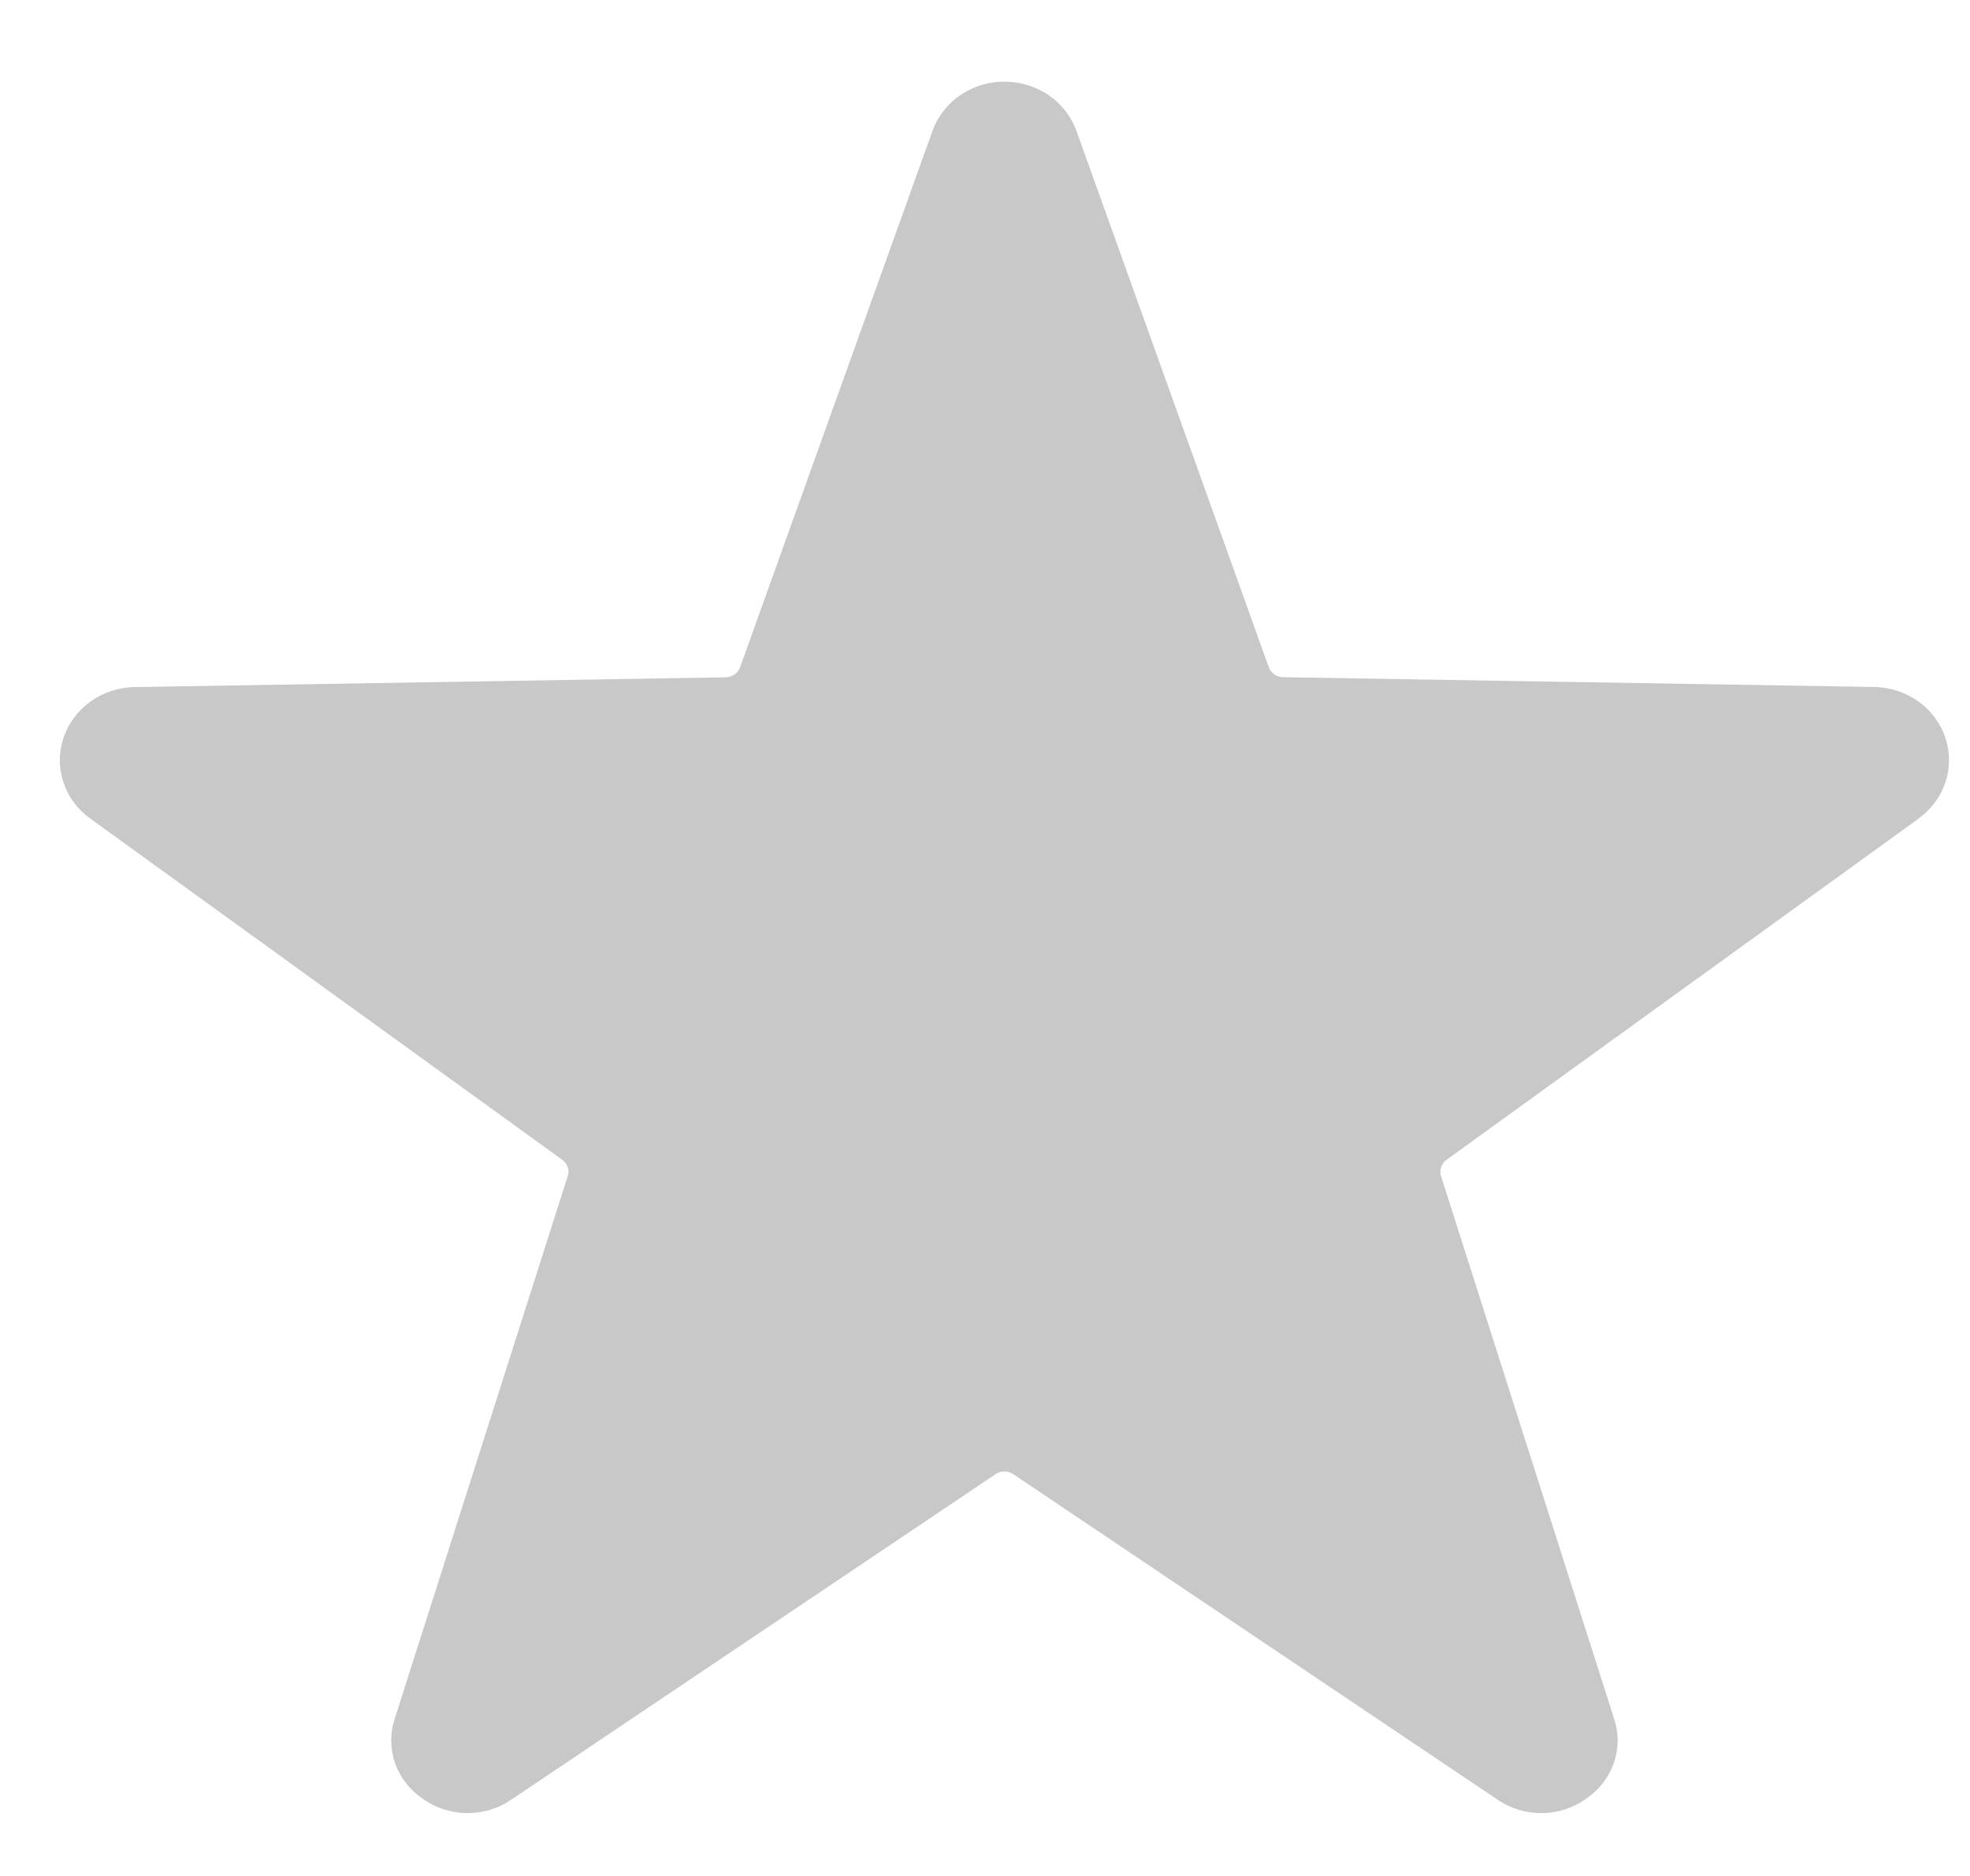 <svg width="21" height="20" viewBox="0 0 21 20" fill="none" xmlns="http://www.w3.org/2000/svg">
<path d="M20.454 8.726L15.42 12.365C15.365 12.405 15.341 12.474 15.361 12.538L17.205 18.32C17.257 18.475 17.257 18.642 17.203 18.796C17.149 18.951 17.045 19.084 16.906 19.178C16.77 19.275 16.605 19.329 16.436 19.33C16.266 19.331 16.101 19.281 15.963 19.186L10.802 15.717C10.745 15.678 10.669 15.678 10.612 15.717L5.451 19.186C5.314 19.281 5.148 19.331 4.978 19.33C4.809 19.329 4.644 19.275 4.508 19.178C4.369 19.084 4.265 18.951 4.211 18.796C4.158 18.642 4.157 18.475 4.209 18.32L6.052 12.538C6.073 12.474 6.049 12.405 5.994 12.365L0.961 8.726C0.78 8.595 0.665 8.398 0.642 8.181C0.62 7.965 0.693 7.749 0.844 7.586C0.994 7.424 1.209 7.329 1.436 7.325L7.736 7.221C7.805 7.22 7.866 7.177 7.889 7.115L9.94 1.396C10.014 1.19 10.174 1.023 10.381 0.936C10.589 0.849 10.825 0.849 11.033 0.936C11.241 1.023 11.401 1.19 11.475 1.396L13.525 7.113H13.525C13.548 7.176 13.609 7.219 13.678 7.22L19.979 7.324C20.205 7.328 20.42 7.423 20.571 7.585C20.721 7.748 20.794 7.964 20.772 8.18C20.75 8.397 20.634 8.594 20.453 8.725L20.454 8.726Z" fill="#C8C8C8"/>
</svg>
